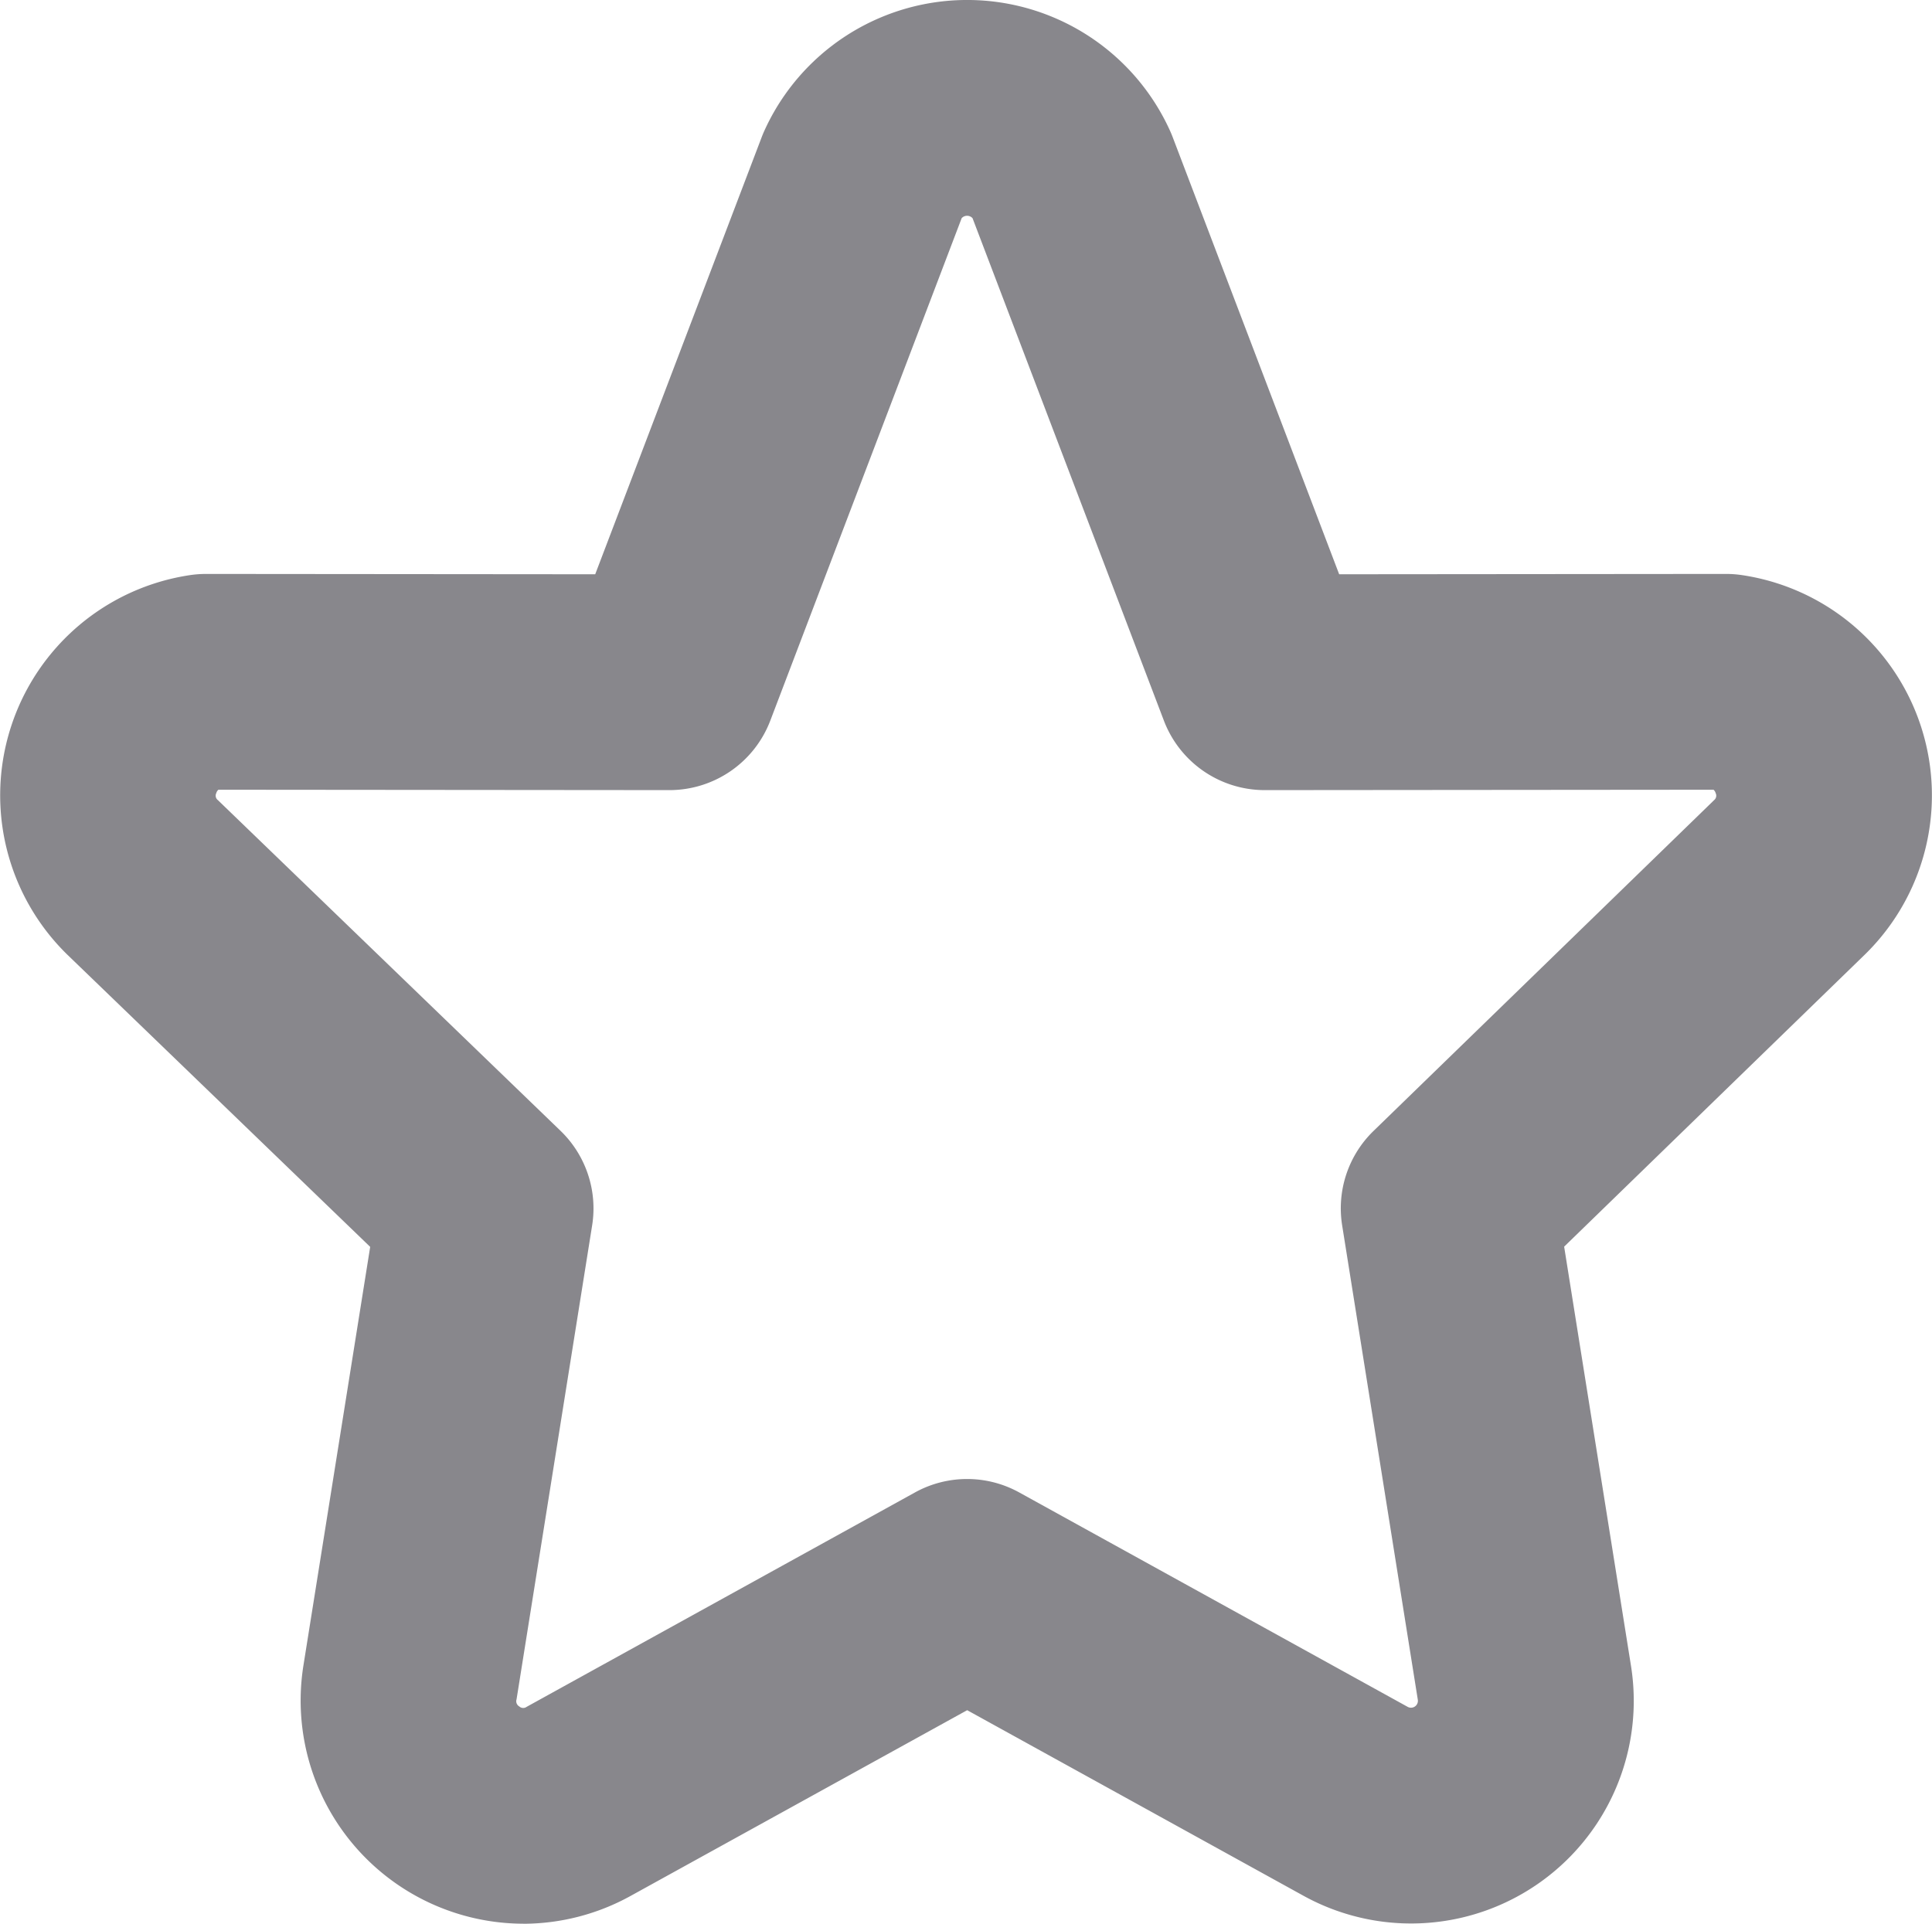 <svg xmlns="http://www.w3.org/2000/svg" width="114.422" height="113.948" viewBox="0 0 114.422 113.948">
  <path id="Path_7888" data-name="Path 7888" d="M1075,4257.738a13.218,13.218,0,0,1-13-15.331l3.948-24.76L1048,4200.328l-.061-.06a13.188,13.188,0,0,1,7.34-22.411,6.476,6.476,0,0,1,.948-.07l23.048.02,9.863-25.9q.068-.18.148-.356a13.188,13.188,0,0,1,24.039,0q.079.176.148.356l9.863,25.9,22.913-.02h.005a6.34,6.34,0,0,1,.942.07,13.188,13.188,0,0,1,7.34,22.411l-.046.045-17.83,17.321,3.954,24.8a13.188,13.188,0,0,1-19.392,13.649l-19.917-10.992-19.917,10.992a13.185,13.185,0,0,1-6.383,1.658m-18.09-66.569,20.306,19.6a6.389,6.389,0,0,1,1.873,5.6l-4.477,28.074a.355.355,0,0,0,.164.424.342.342,0,0,0,.432.023l23-12.7a6.388,6.388,0,0,1,6.175,0l23.005,12.7a.408.408,0,0,0,.6-.423l-4.481-28.1a6.389,6.389,0,0,1,1.858-5.589l20.182-19.606a.335.335,0,0,0,.083-.4.419.419,0,0,0-.128-.206l-26.574.023h-.006a6.39,6.39,0,0,1-5.972-4.116l-11.333-29.762a.436.436,0,0,0-.644,0l-11.334,29.762a6.391,6.391,0,0,1-5.972,4.116h-.005l-26.708-.023a.419.419,0,0,0-.128.206.334.334,0,0,0,.078.395" transform="translate(-1044.024 -4143.791)" fill="#88878c"/>
</svg>
